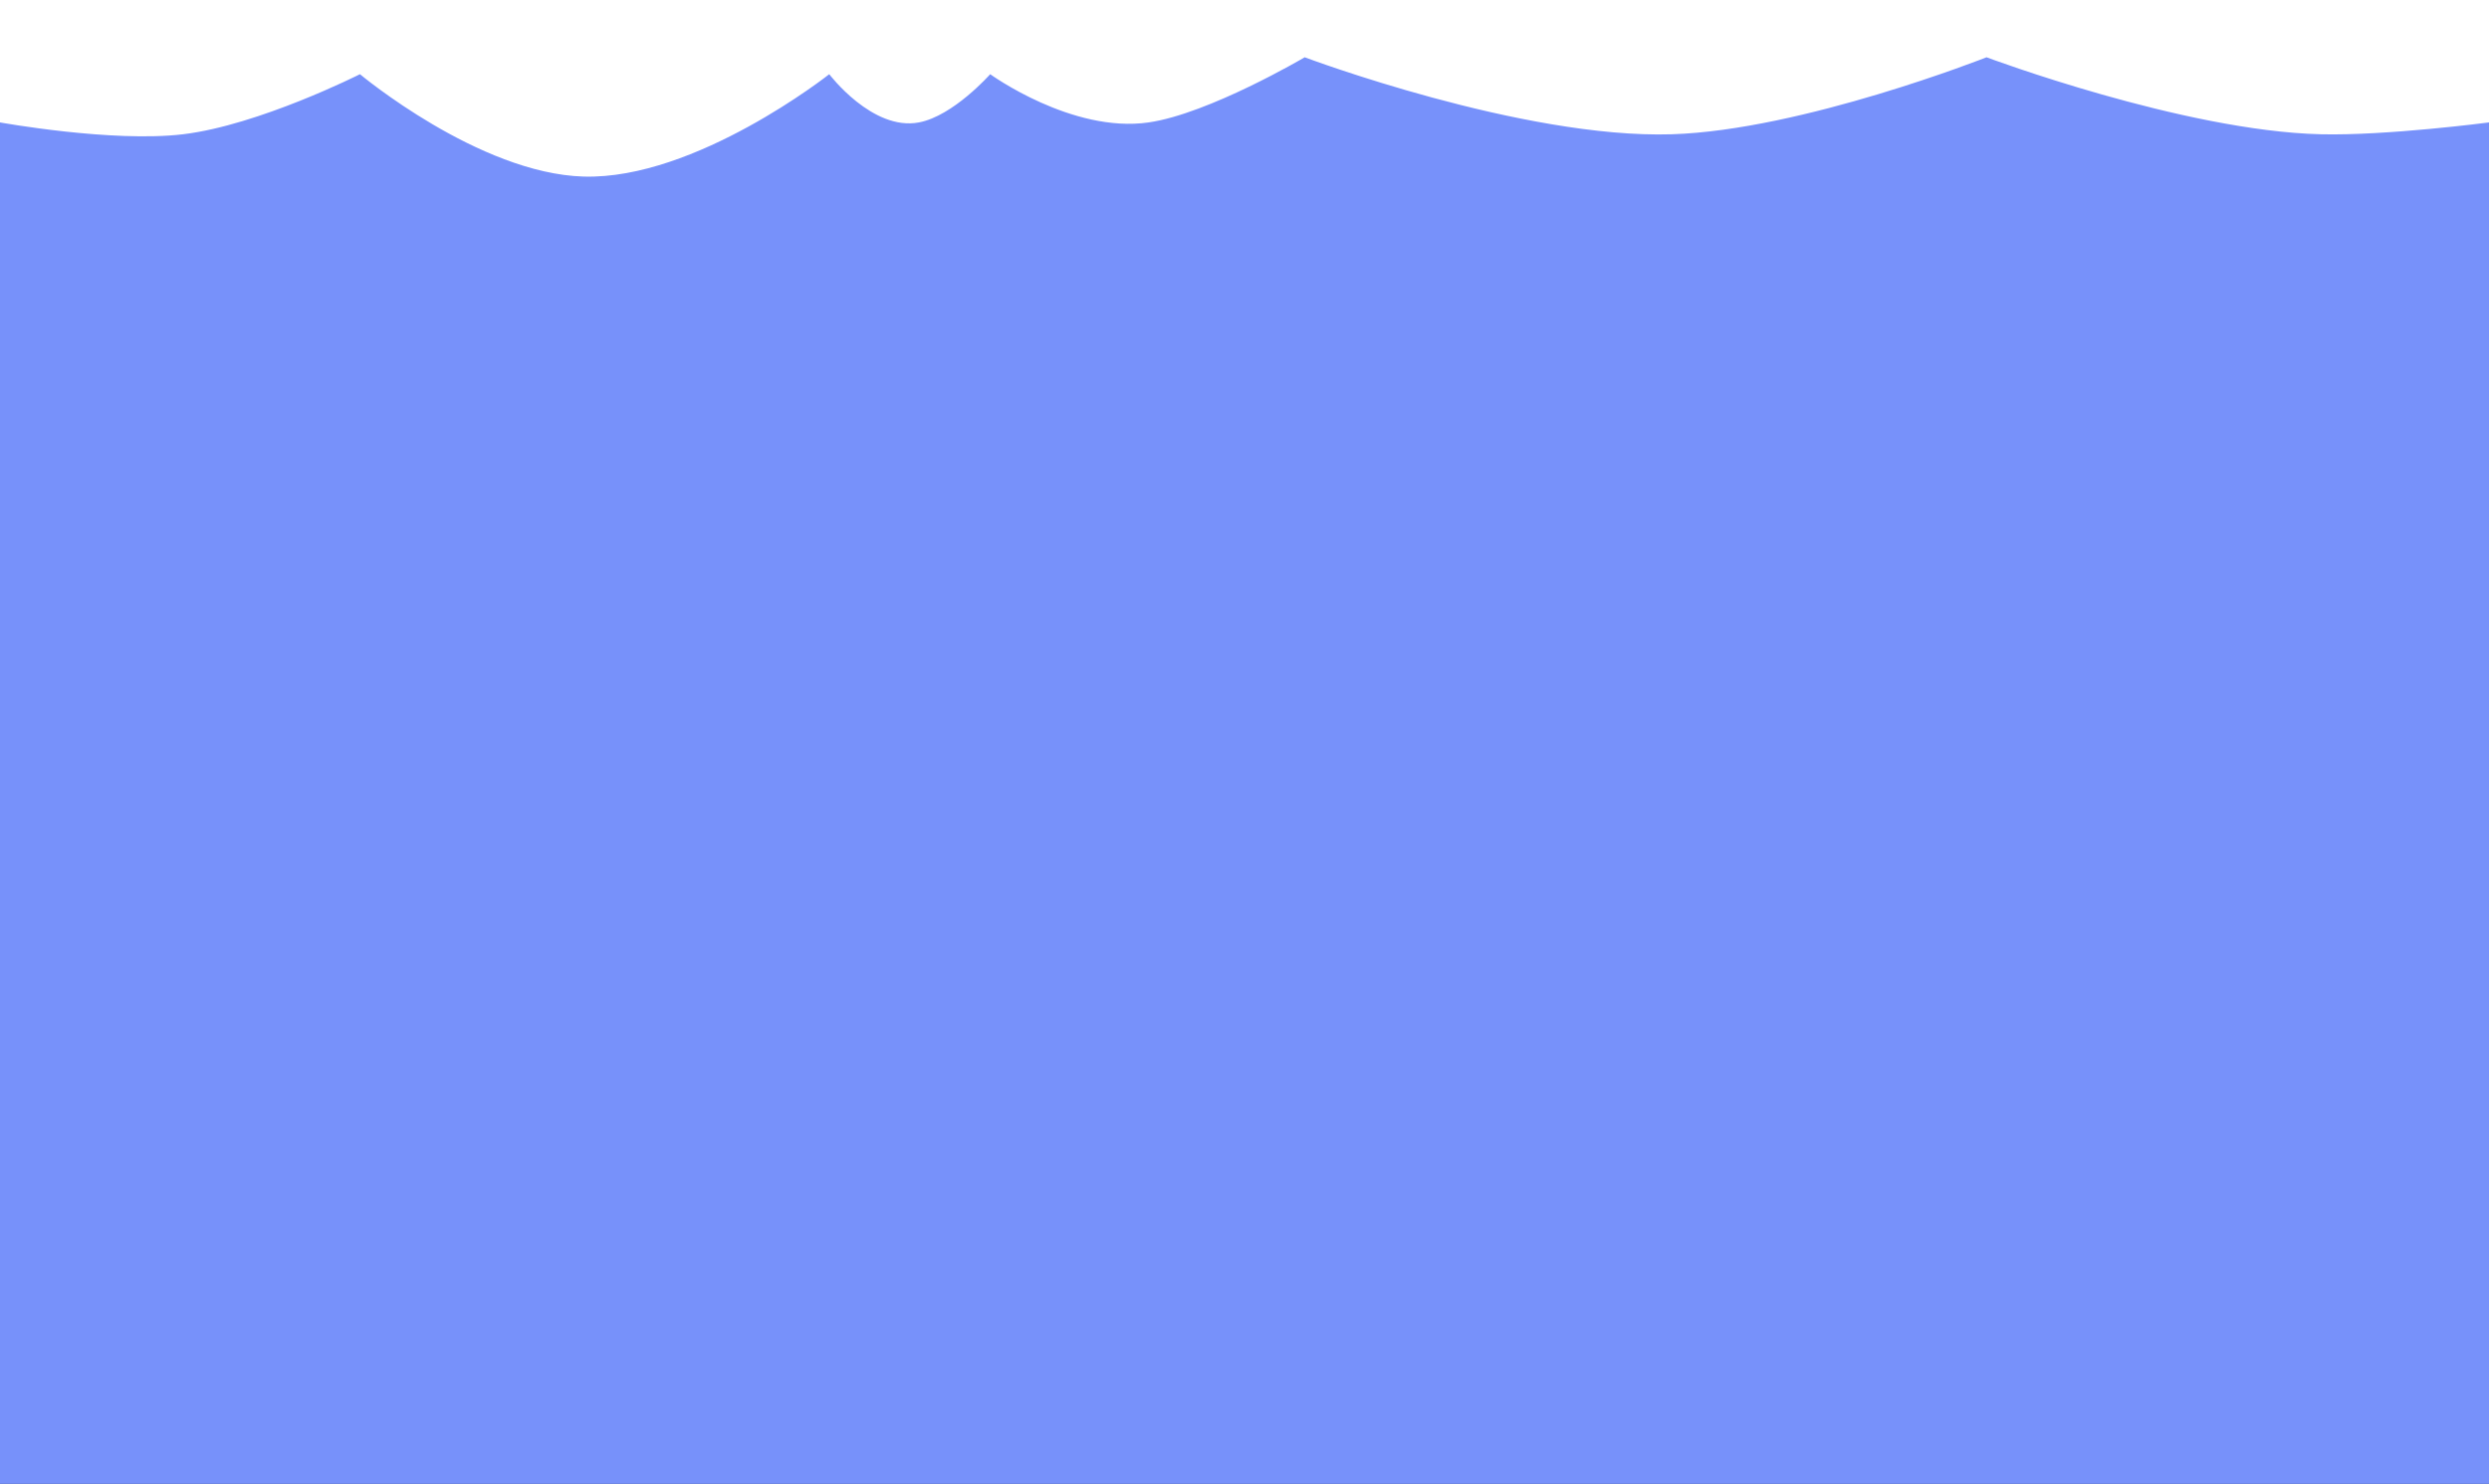<svg width="768" height="458" viewBox="0 0 768 458" fill="none" xmlns="http://www.w3.org/2000/svg">
<rect x="0" y="0" width="768" height="458" fill="#333333" stroke="none"/>
<rect width="768" height="457.998" fill="#7791FA"/>
<path d="M0 0H768V37.786C768 37.786 736.441 41.932 716.067 41.441C673.633 40.42 612.96 17.68 612.96 17.68C612.96 17.68 556.095 40.165 515.917 41.441C469.699 42.91 402.575 17.68 402.575 17.68C402.575 17.68 373.062 35.086 354.432 37.786C330.78 41.214 305.532 22.902 305.532 22.902C305.532 22.902 294.18 35.765 283.546 37.786C269.177 40.516 255.874 22.902 255.874 22.902C255.874 22.902 214.632 55.514 180.059 54.498C147.735 53.547 111.068 22.902 111.068 22.902C111.068 22.902 79.898 38.635 56.482 41.441C34.655 44.057 0 37.786 0 37.786V0Z" fill="white"/>
</svg>
